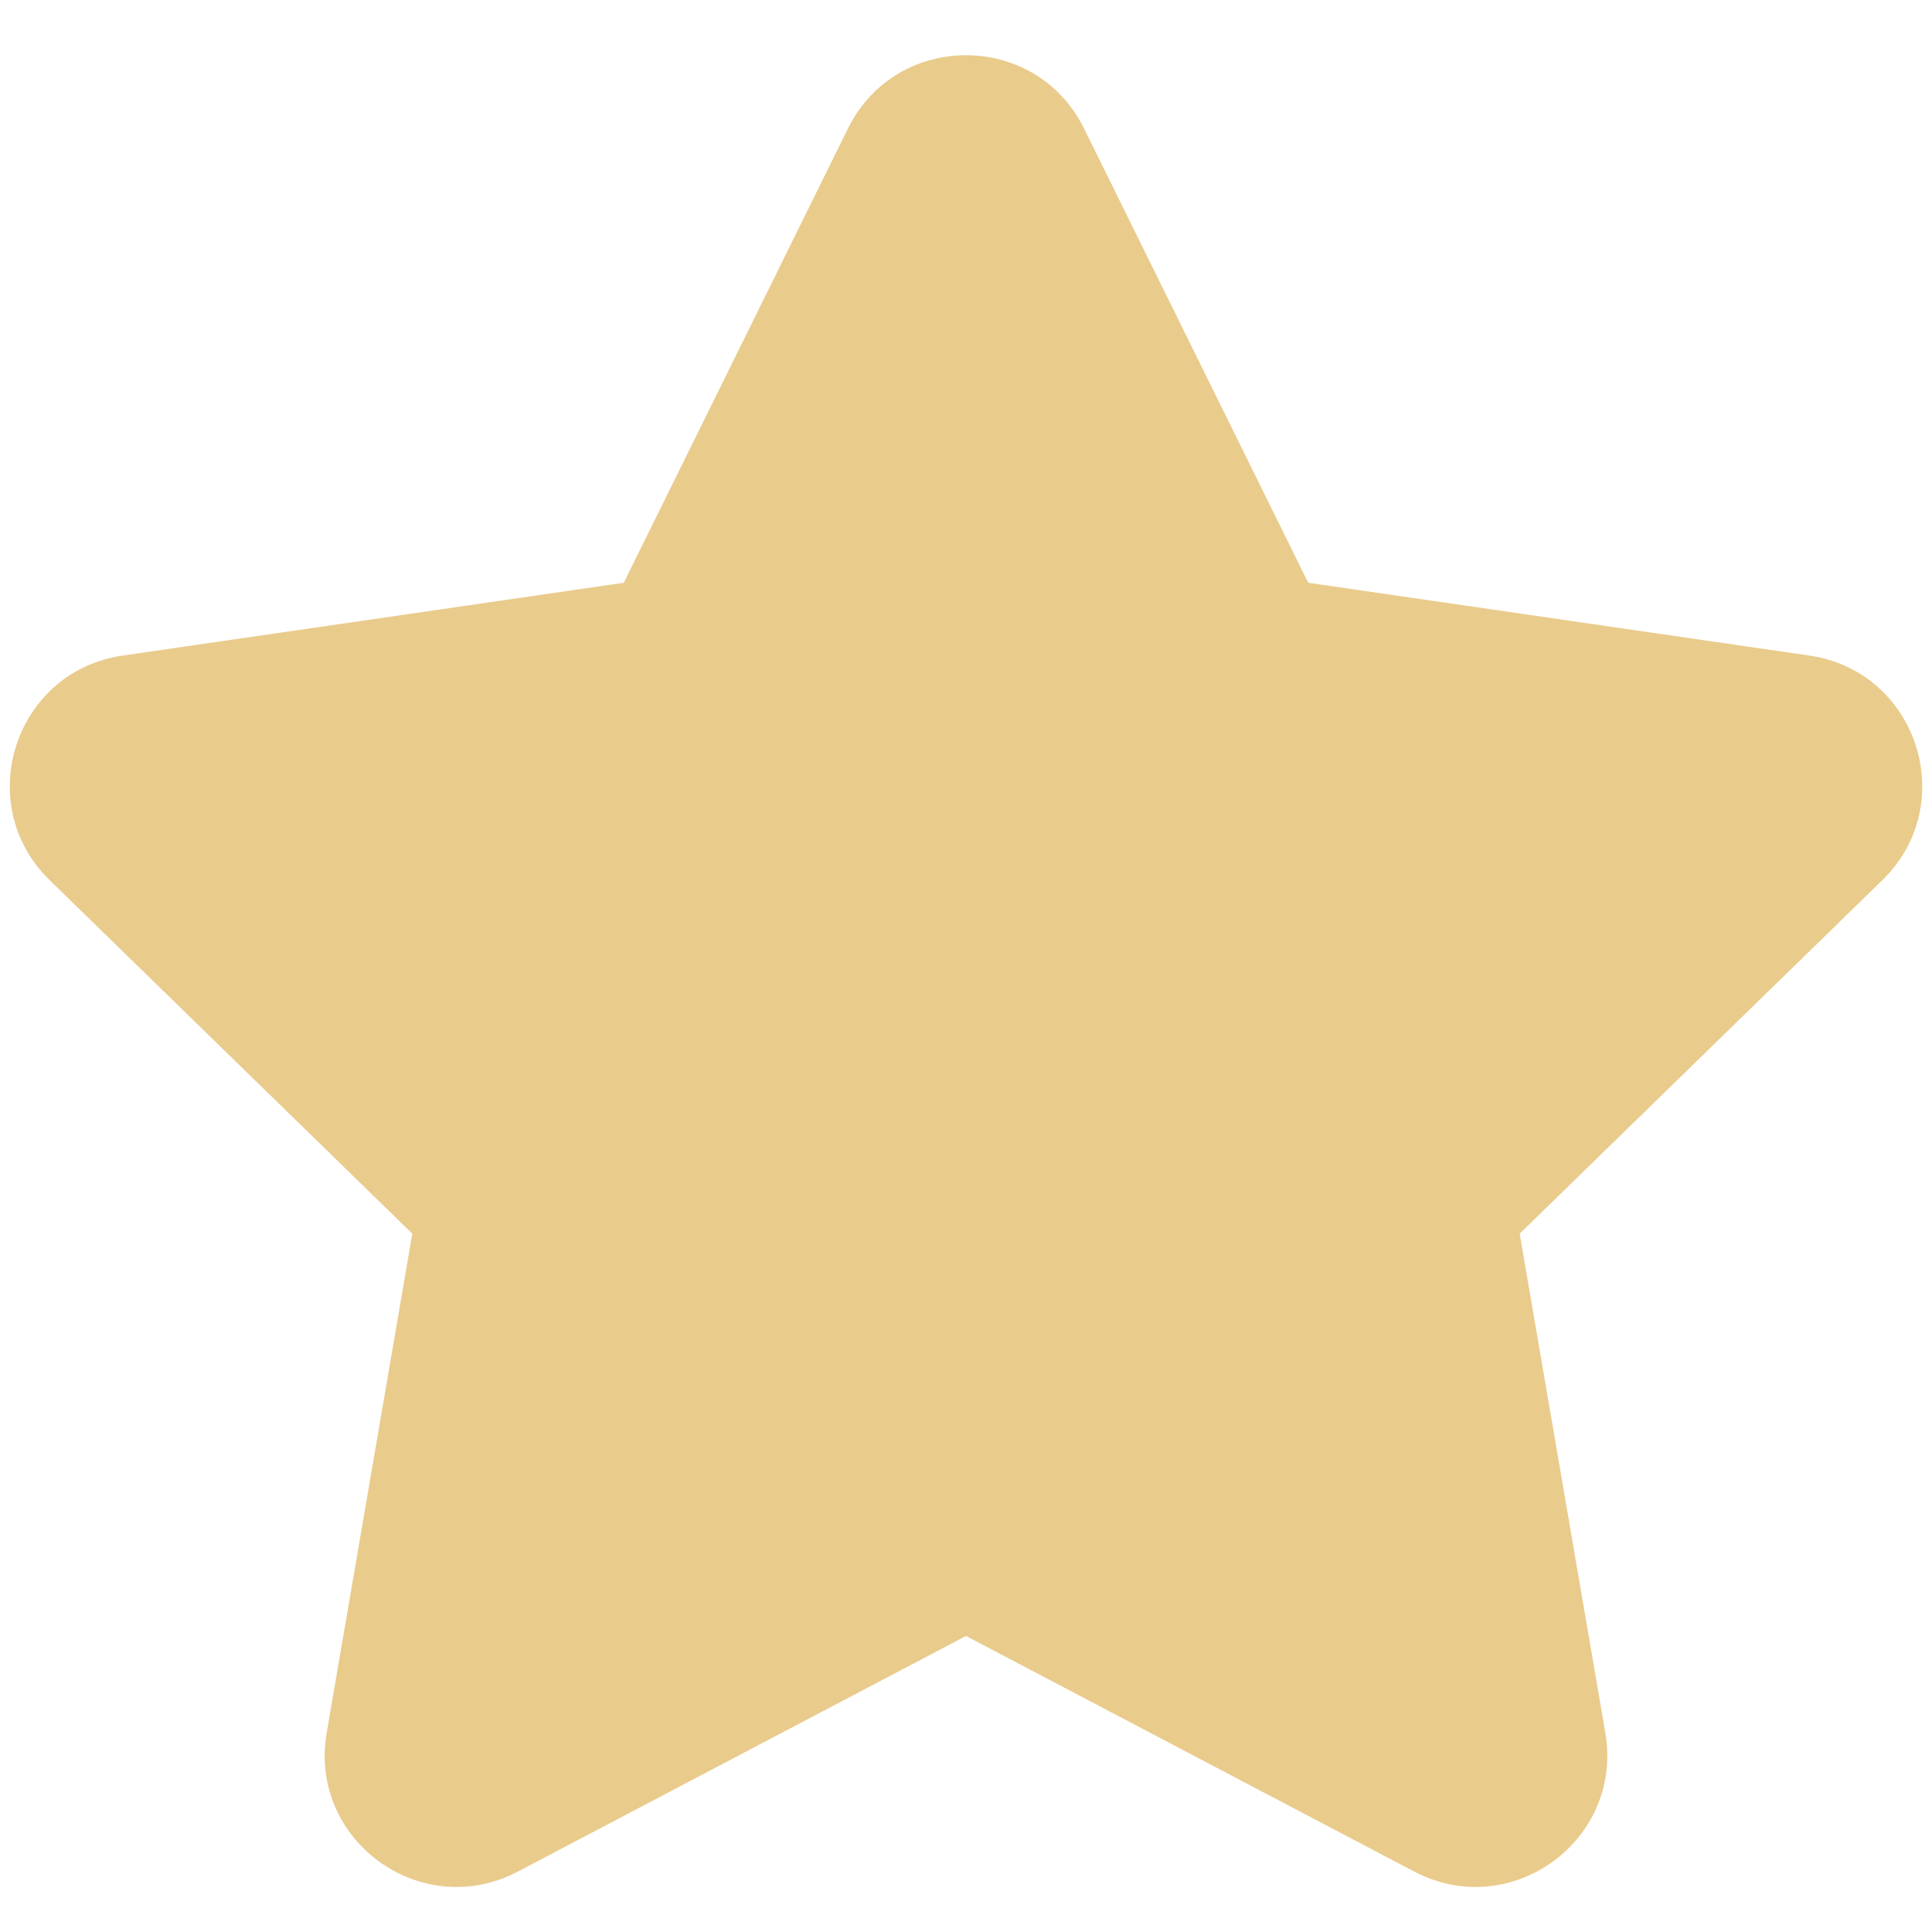 <svg width="22" height="22" viewBox="0 0 22 22" fill="none" xmlns="http://www.w3.org/2000/svg">
<path fill-rule="evenodd" clip-rule="evenodd" d="M9.655 1.465C10.205 0.35 11.795 0.35 12.345 1.465L14.897 6.636L20.603 7.465C21.833 7.643 22.325 9.155 21.434 10.023L17.305 14.048L18.28 19.731C18.49 20.956 17.204 21.89 16.104 21.312L11 18.629L5.897 21.312C4.796 21.89 3.51 20.956 3.72 19.731L4.695 14.048L0.566 10.023C-0.324 9.155 0.167 7.643 1.397 7.465L7.103 6.636L9.655 1.465Z" fill="url(#paint0_linear_2004_32509)"/>
<defs>
<linearGradient id="paint0_linear_2004_32509" x1="11" y1="8.999" x2="11" y2="8.999" gradientUnits="userSpaceOnUse">
<stop stop-color="#EDB53E"/>
<stop offset="0.47" stop-color="#E4E1D9"/>
</linearGradient>
</defs>
</svg>
